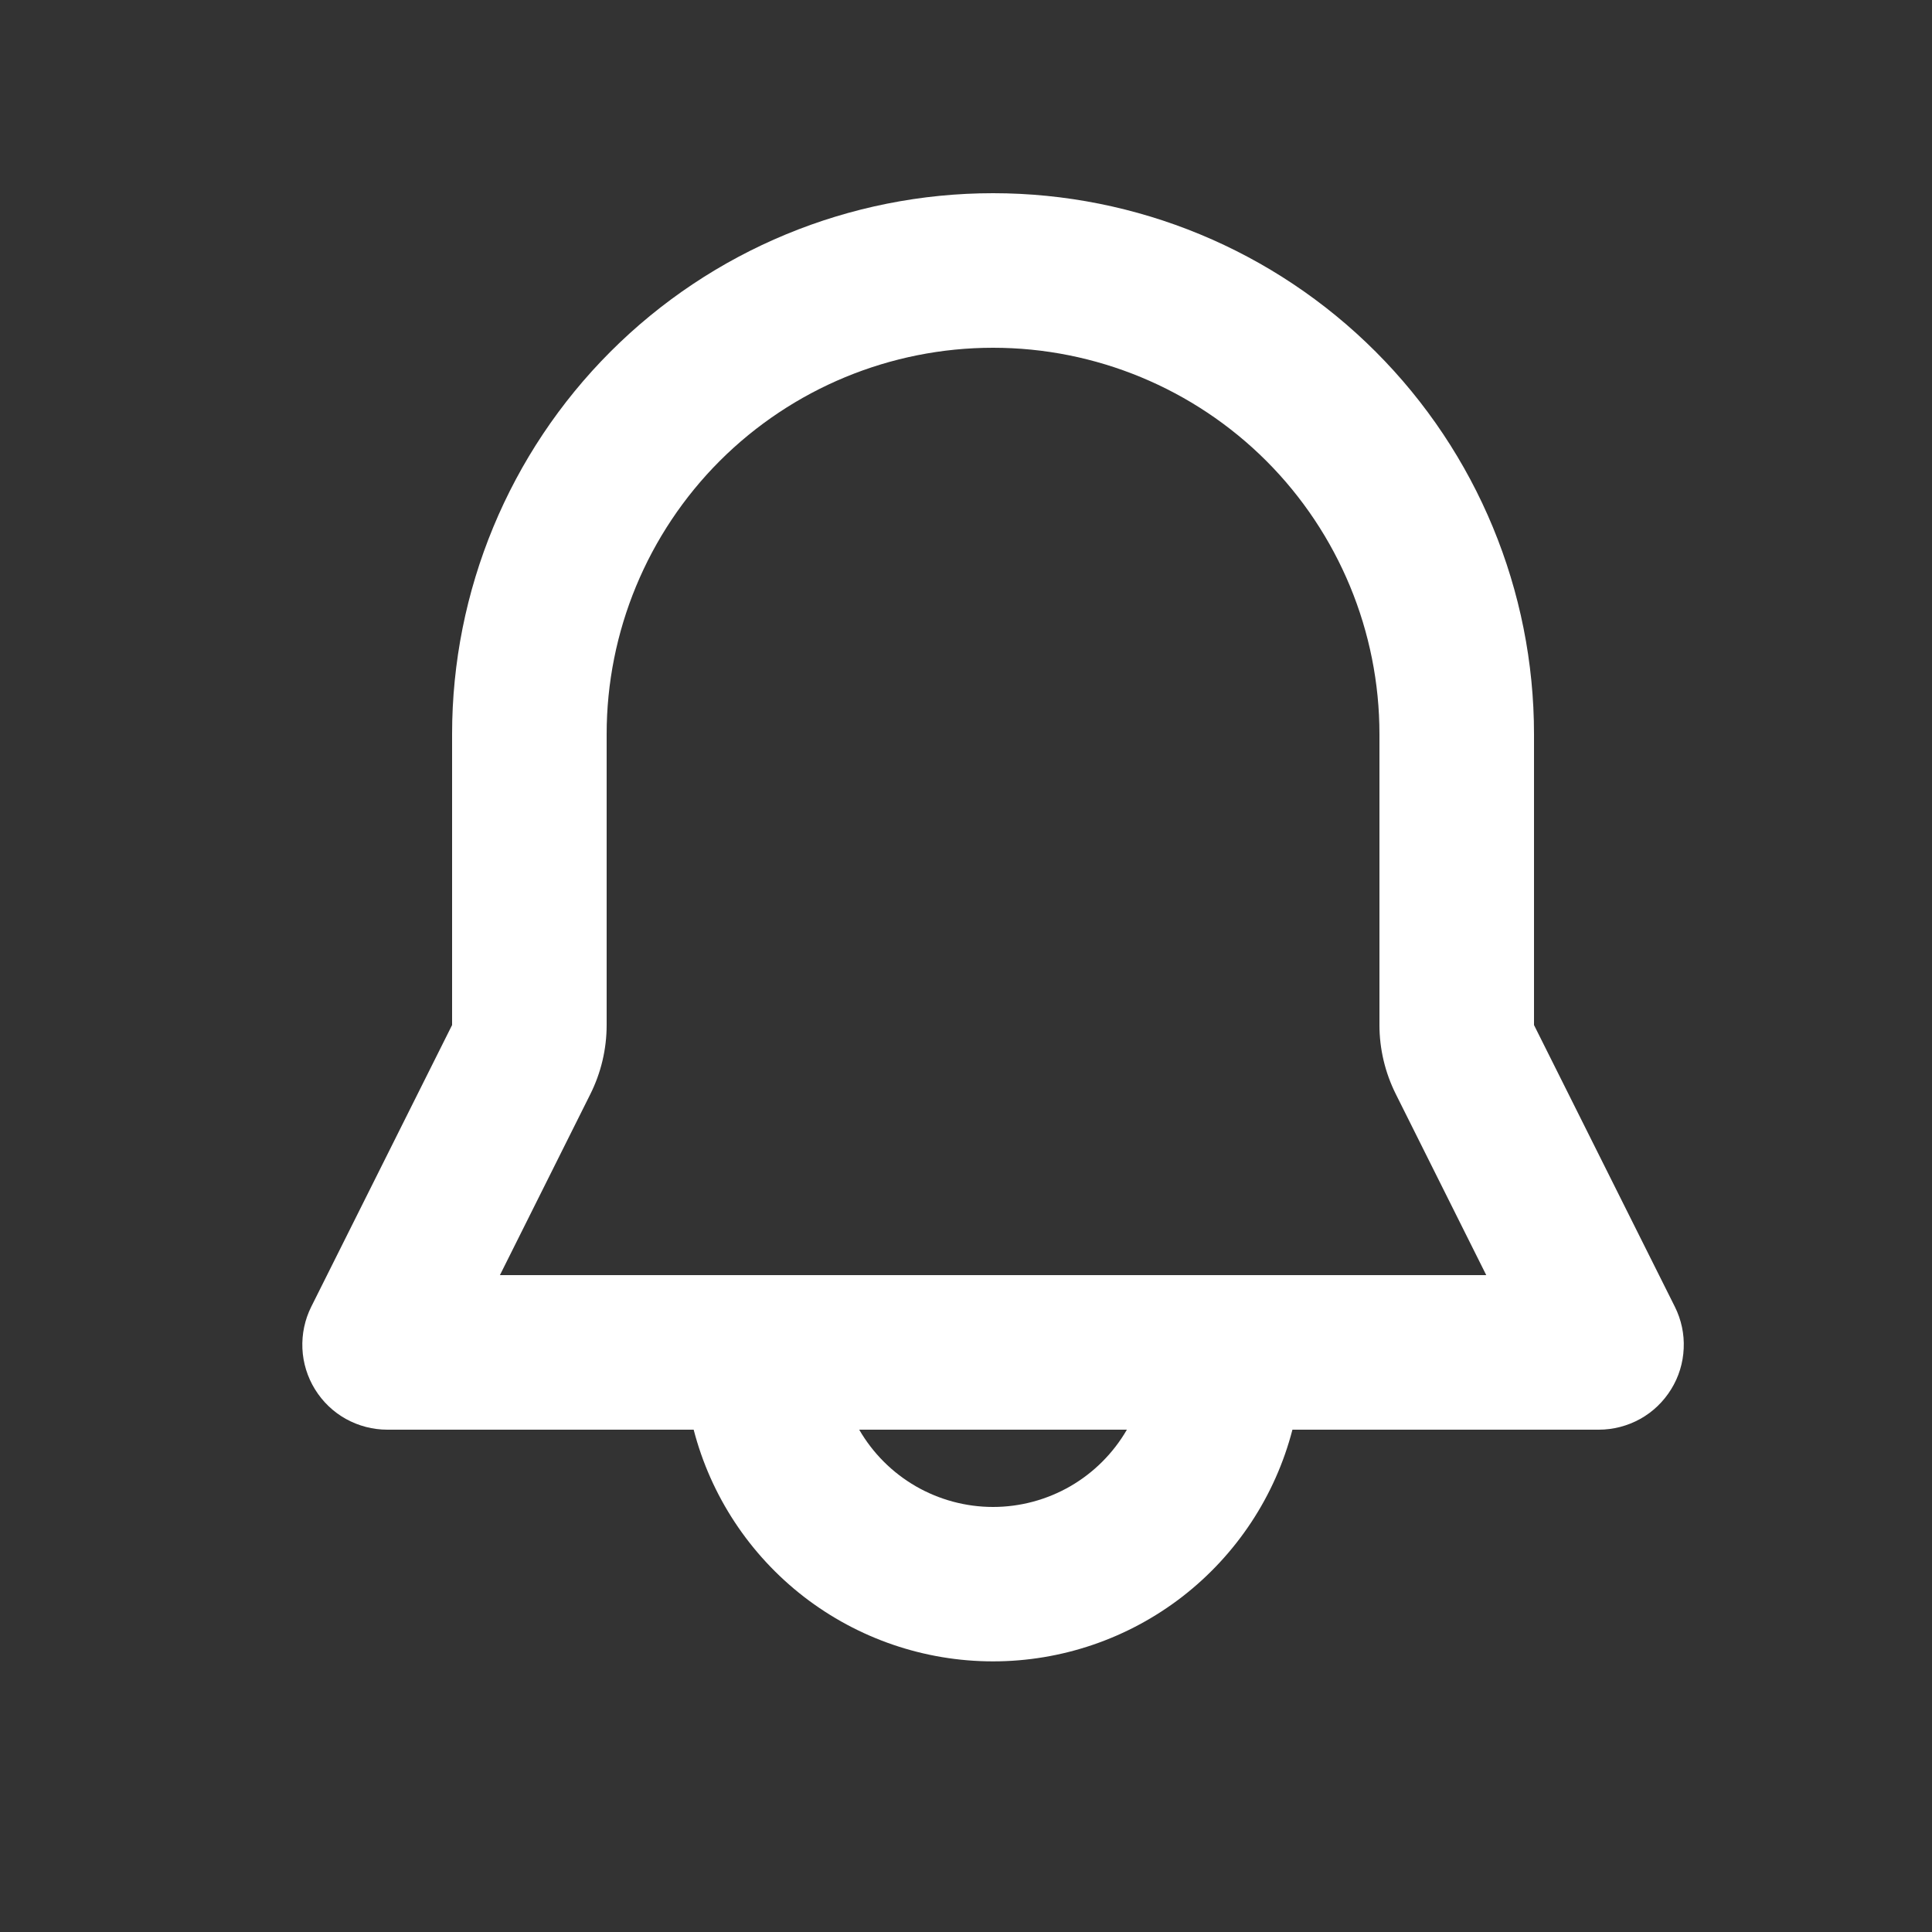 <svg width="25" height="25" viewBox="0 0 25 25" fill="none" xmlns="http://www.w3.org/2000/svg">
<rect x="0" y="0" width="25" height="25" fill="#333333" stroke="none"/>
<g id="mingcute:notification-line" clip-path="url(#clip0_1447_2156)">
<g id="Group">
<path id="Vector" fill-rule="evenodd" clip-rule="evenodd" d="M5.85 9.5C5.85 7.643 6.588 5.863 7.9 4.55C9.213 3.237 10.993 2.5 12.85 2.5C14.707 2.5 16.487 3.237 17.8 4.55C19.113 5.863 19.85 7.643 19.85 9.5V13.264L21.672 16.908C21.756 17.076 21.796 17.262 21.787 17.449C21.779 17.637 21.723 17.819 21.624 17.978C21.525 18.138 21.388 18.27 21.224 18.361C21.06 18.452 20.875 18.5 20.688 18.5H16.724C16.502 19.358 16 20.118 15.299 20.661C14.598 21.203 13.737 21.498 12.85 21.498C11.963 21.498 11.102 21.203 10.401 20.661C9.7 20.118 9.198 19.358 8.976 18.5H5.012C4.825 18.5 4.64 18.452 4.476 18.361C4.312 18.27 4.175 18.138 4.076 17.978C3.978 17.819 3.921 17.637 3.913 17.449C3.905 17.262 3.944 17.076 4.028 16.908L5.85 13.264V9.5ZM11.118 18.5C11.294 18.804 11.546 19.056 11.85 19.232C12.154 19.407 12.499 19.5 12.85 19.5C13.201 19.5 13.546 19.407 13.85 19.232C14.154 19.056 14.406 18.804 14.582 18.5H11.118ZM12.85 4.5C11.524 4.5 10.252 5.027 9.314 5.964C8.377 6.902 7.85 8.174 7.85 9.5V13.264C7.85 13.574 7.778 13.88 7.639 14.158L6.469 16.5H19.232L18.062 14.158C17.923 13.88 17.85 13.574 17.85 13.264V9.5C17.85 8.174 17.323 6.902 16.386 5.964C15.448 5.027 14.176 4.5 12.85 4.5Z" fill="white"/>
</g>
</g>
<defs>
<clipPath id="clip0_1447_2156">
<rect width="24" height="24" fill="white" transform="translate(0.85 0.5)"/>
</clipPath>
</defs>
</svg>
